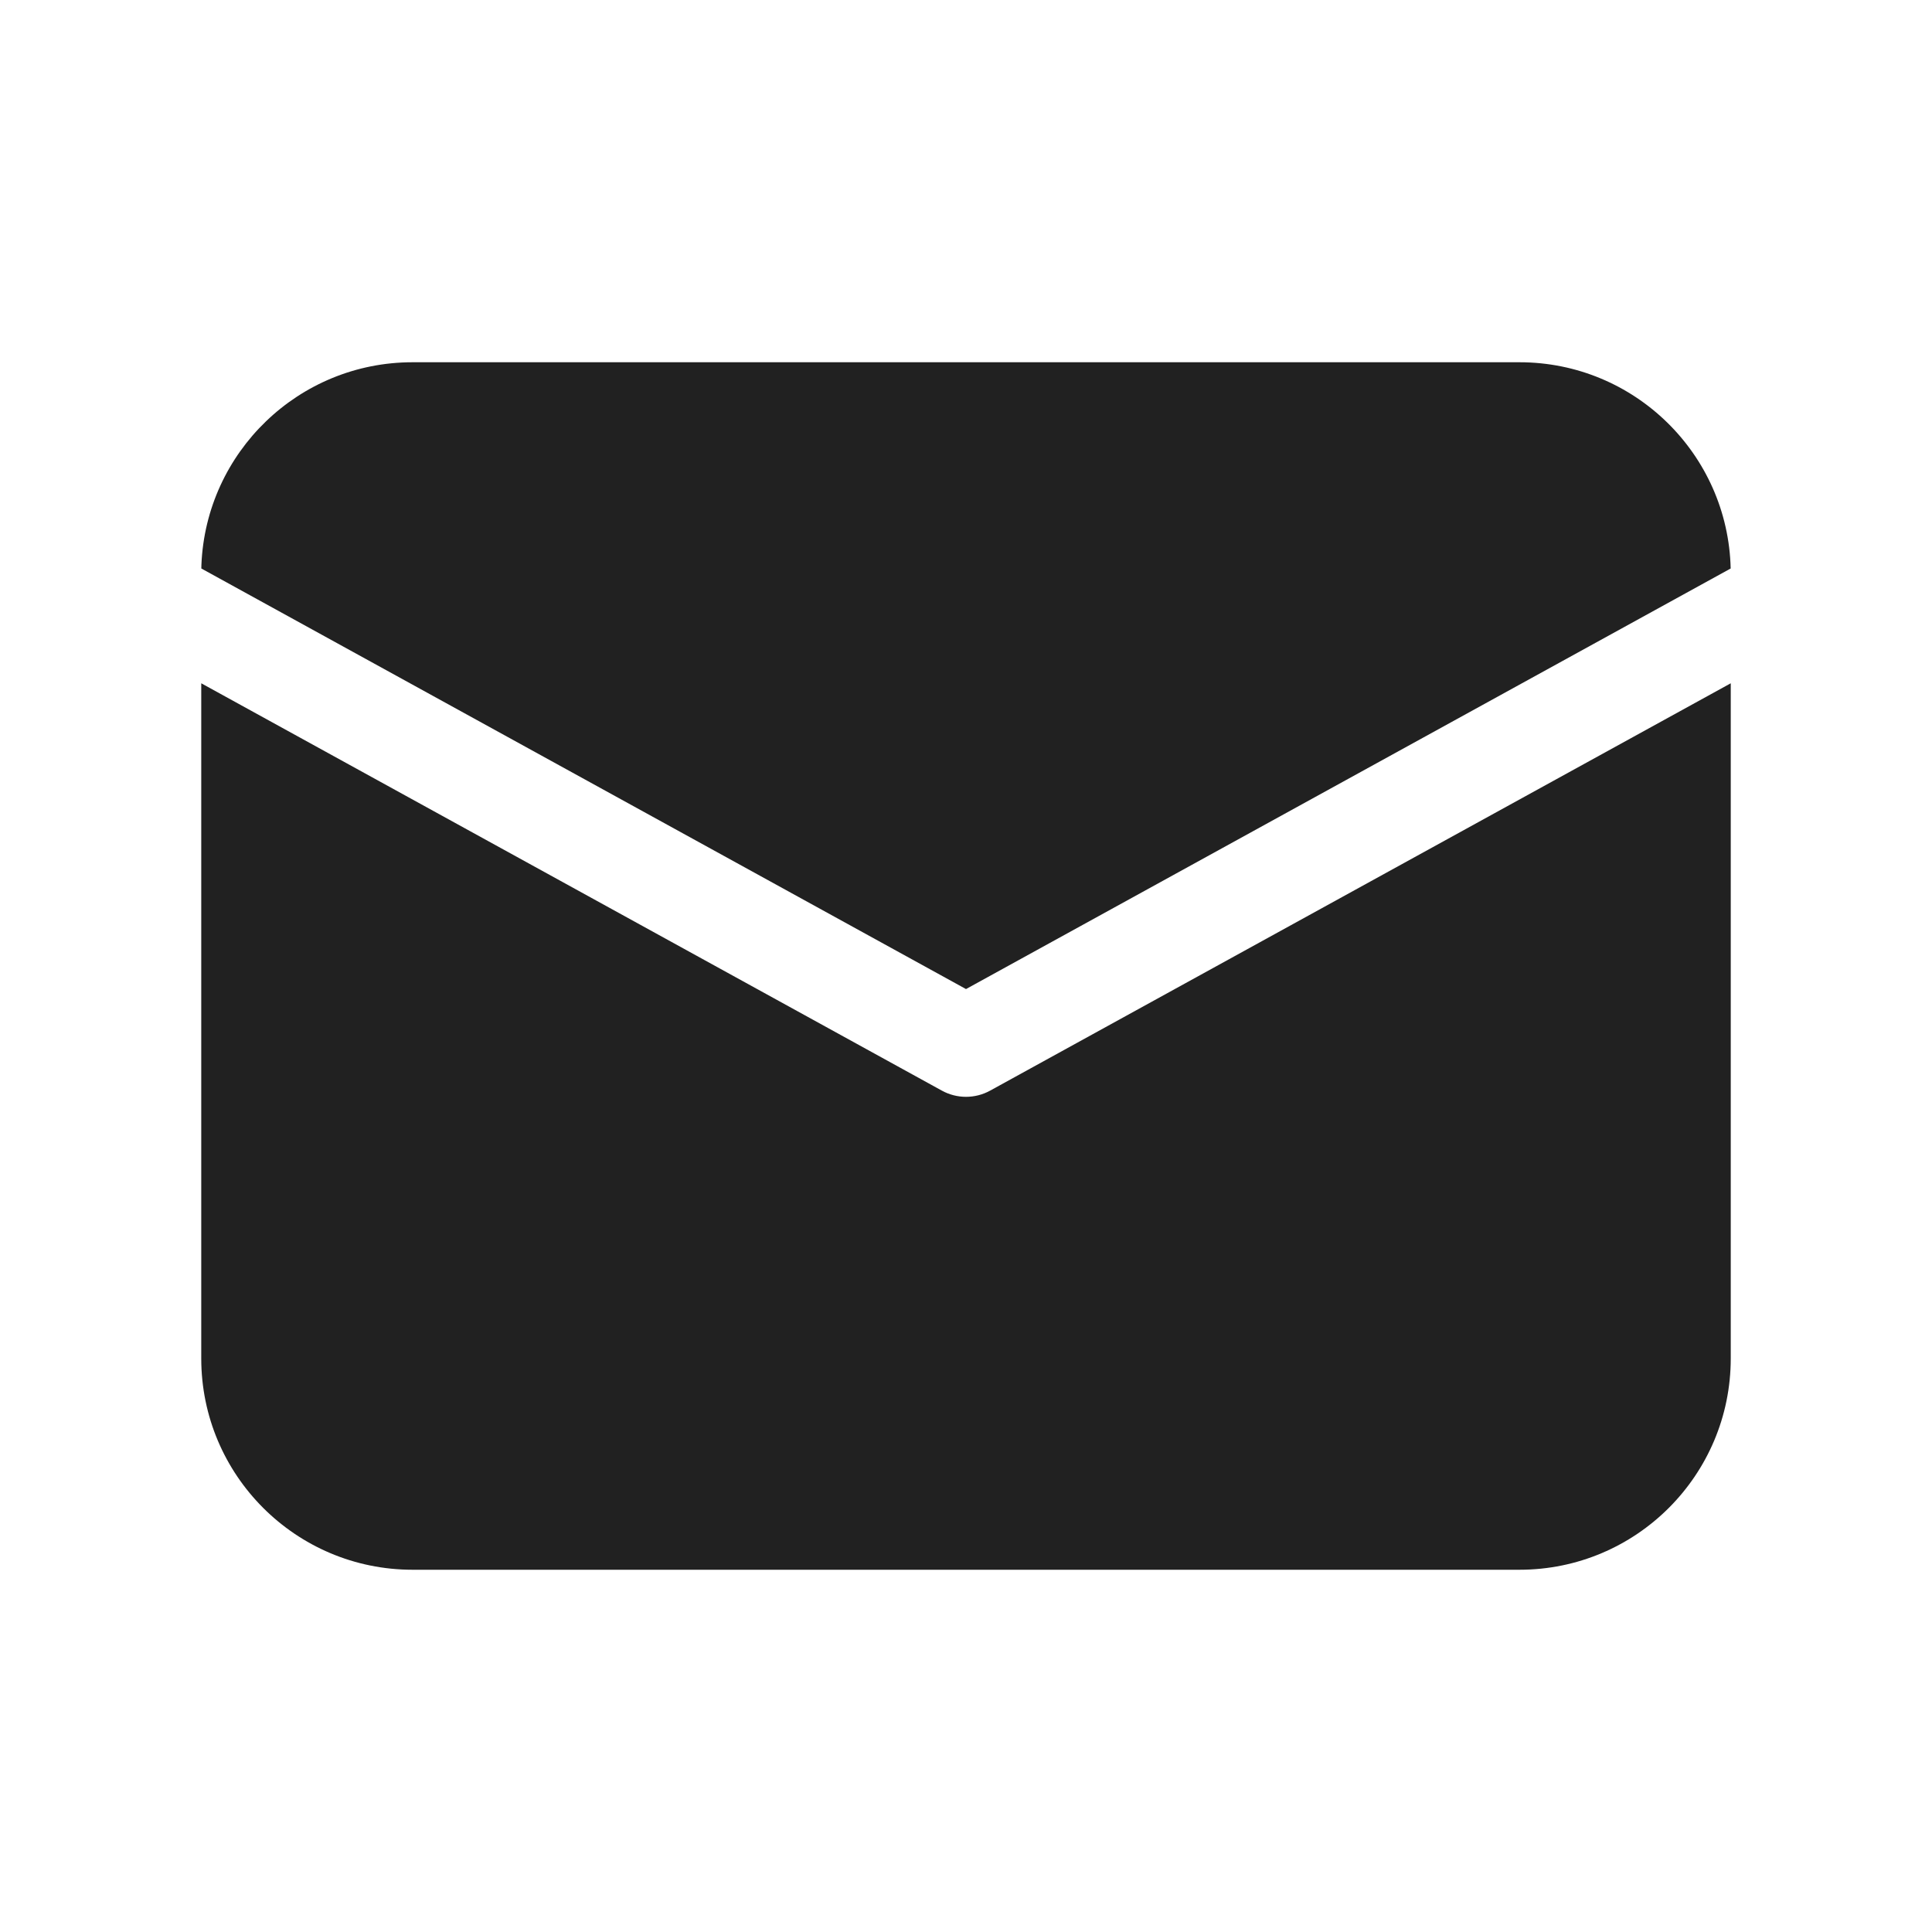 <svg width="48" height="48" viewBox="0 0 48 48" fill="none" xmlns="http://www.w3.org/2000/svg">
<path d="M43 16.976V33.75C43 36.65 40.65 39 37.75 39H10.25C7.351 39 5 36.65 5 33.75V16.976L23.398 27.095C23.773 27.302 24.227 27.302 24.602 27.095L43 16.976ZM37.75 9C40.607 9 42.932 11.283 42.998 14.124L24 24.573L5.002 14.124L5.004 14.034C5.118 11.234 7.423 9 10.25 9H37.75Z" fill="#212121"/>
</svg>
